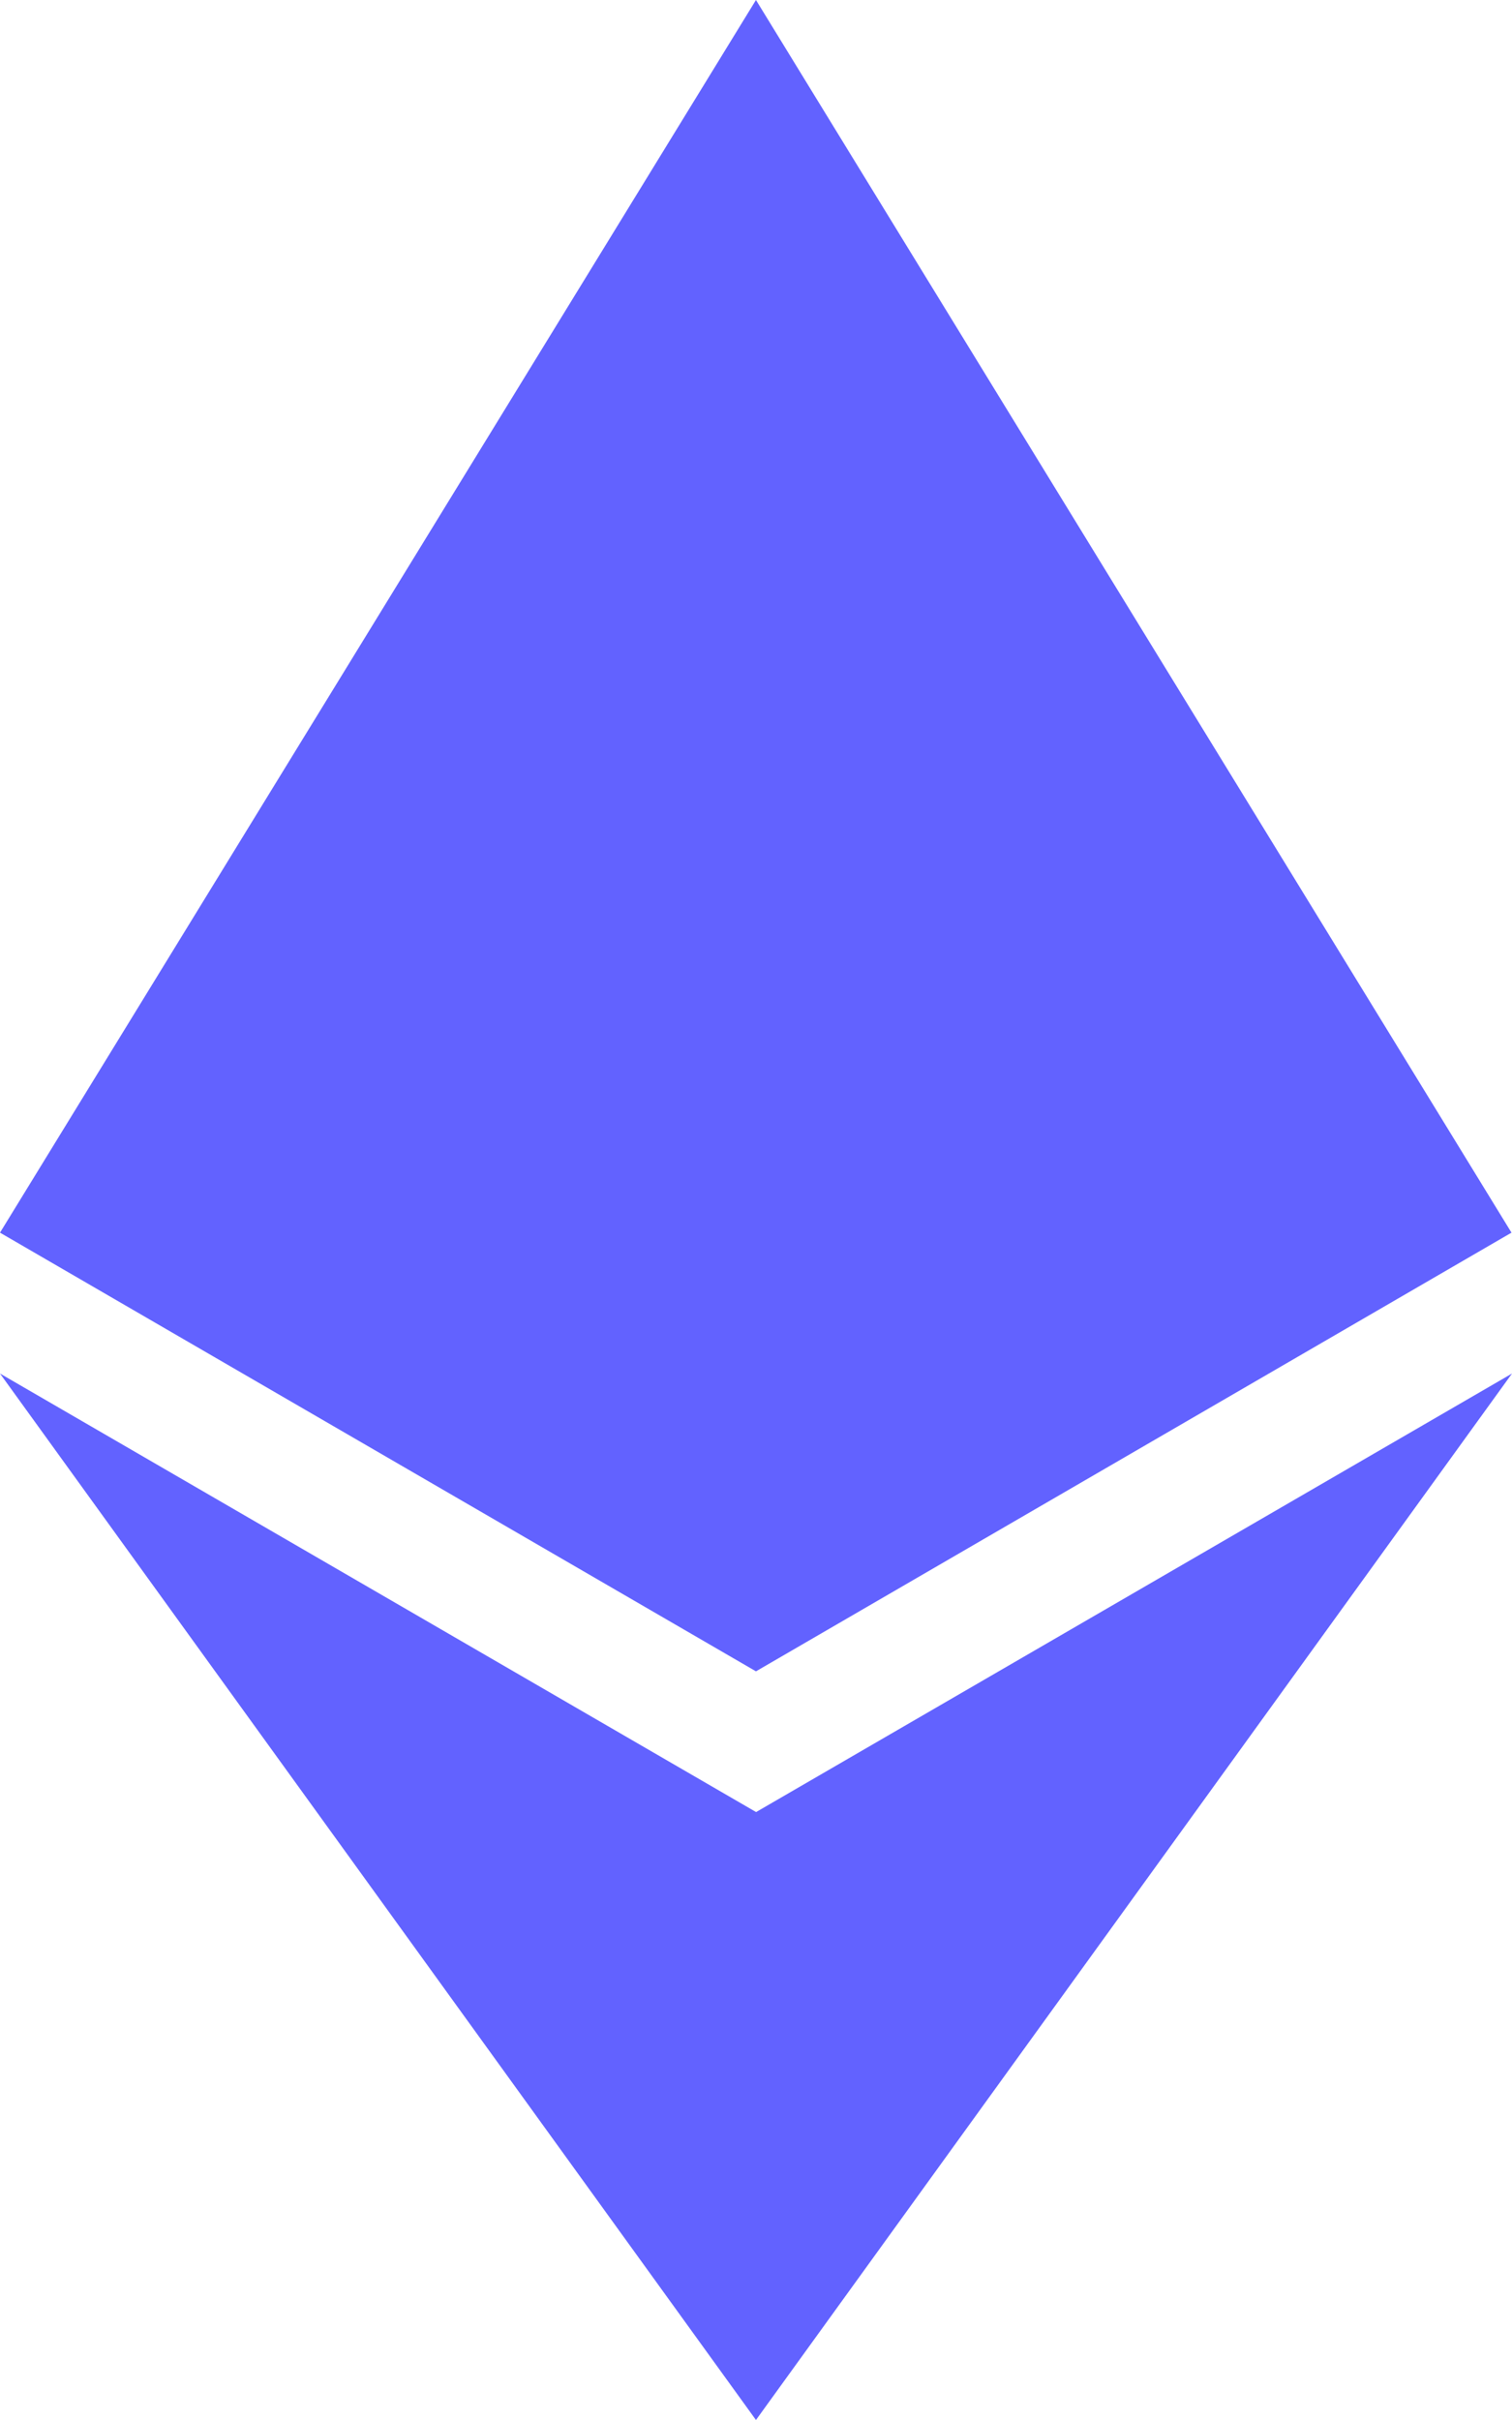 <svg xmlns="http://www.w3.org/2000/svg" viewBox="0 0 20.625 33">
  <defs>
    <style>
      .cls-1 {
        fill: #6262ff;
      }
    </style>
  </defs>
  <g id="ethereum" transform="translate(-9 1)">
    <g id="Group_143" data-name="Group 143" transform="translate(9 -1)">
      <path id="Path_64" data-name="Path 64" class="cls-1" d="M28.618,16.809,18.312,22.791,8,16.809,18.312,0Zm-10.306,7.9L8,18.73,18.312,33,28.625,18.73,18.312,24.711Z" transform="translate(-8)"/>
    </g>
  </g>
</svg>

